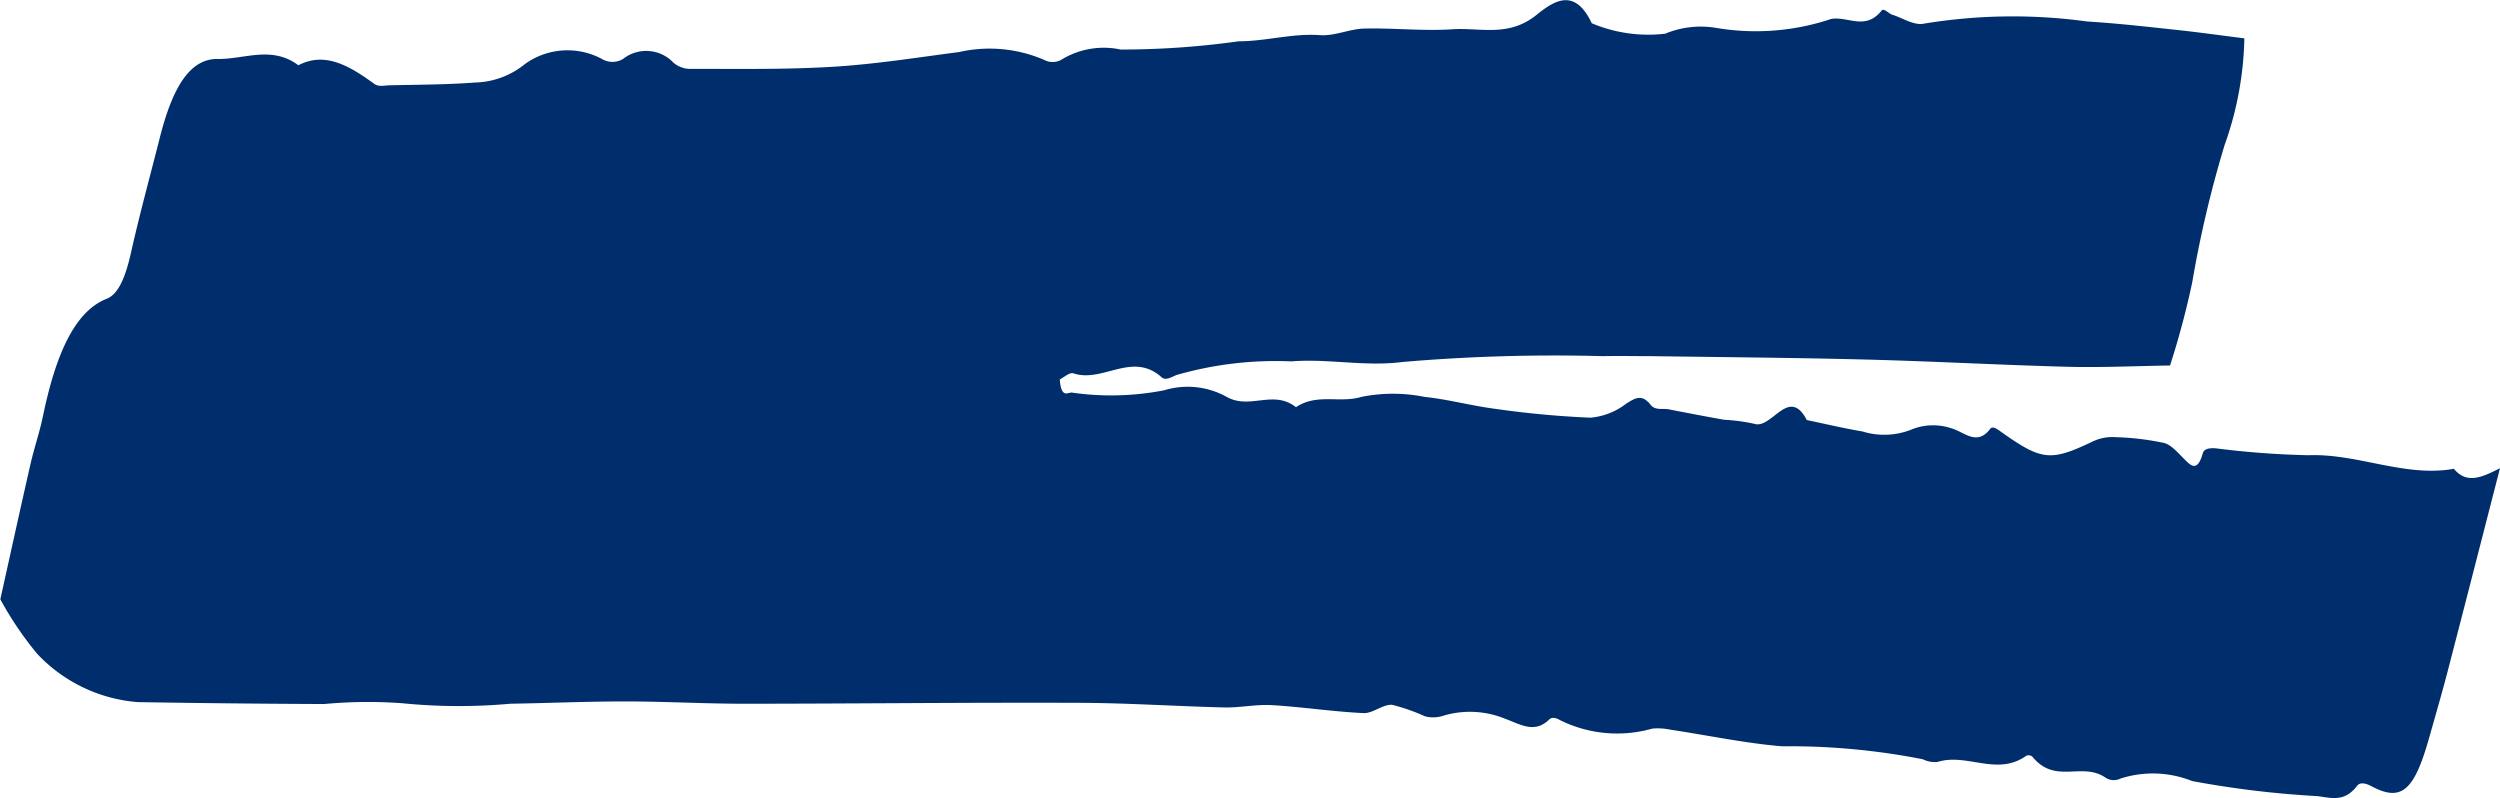 <?xml version="1.0" encoding="utf-8"?>
<svg xmlns="http://www.w3.org/2000/svg" width="54" height="17.242" viewBox="0 0 54 17.242">
  <path id="Pfad_852" data-name="Pfad 852" d="M356.089,287.677c-.447,1.736-.783,3.051-1.124,4.361-.126.486-.264.96-.4,1.439-.331,1.187-.611,1.415-1.265,1.063-.1-.052-.23-.092-.3,0-.276.362-.566.254-.86.22a20.962,20.962,0,0,1-2.7-.325,2.284,2.284,0,0,0-1.549-.054.326.326,0,0,1-.32-.018c-.508-.349-1.068.141-1.561-.429a.124.124,0,0,0-.156-.044c-.631.448-1.278-.067-1.913.132a.584.584,0,0,1-.319-.058,14.924,14.924,0,0,0-3.047-.28c-.8-.068-1.6-.238-2.407-.359a1.292,1.292,0,0,0-.39-.023,2.775,2.775,0,0,1-1.992-.183c-.074-.044-.17-.076-.234-.014-.319.313-.629.1-.944-.012a2,2,0,0,0-1.338-.071.7.7,0,0,1-.4.015,4.173,4.173,0,0,0-.71-.249c-.205-.014-.414.188-.619.179-.66-.031-1.32-.133-1.98-.172-.343-.02-.688.058-1.031.05-1.066-.026-2.132-.1-3.2-.1-2.387-.009-4.774.019-7.161.02-.859,0-1.718-.05-2.577-.05-.828,0-1.656.036-2.485.05a12.284,12.284,0,0,1-2.328-.011,10.151,10.151,0,0,0-1.686.017q-2.012-.008-4.024-.041a3.336,3.336,0,0,1-2.179-1.046,7.345,7.345,0,0,1-.794-1.175c.231-1.039.438-1.986.653-2.926.08-.351.193-.671.267-1.027.27-1.3.671-2.264,1.382-2.54.25-.1.4-.469.514-.966.191-.855.418-1.677.629-2.512.266-1.051.634-1.712,1.255-1.7.581.006,1.164-.293,1.738.136.57-.3,1.1.008,1.637.4.1.071.213.036.32.033.617-.015,1.234-.013,1.85-.06a1.77,1.77,0,0,0,1.087-.4,1.572,1.572,0,0,1,1.665-.108.443.443,0,0,0,.451,0,.81.81,0,0,1,1.09.077.555.555,0,0,0,.39.135c1.02,0,2.041.017,3.06-.045.908-.055,1.815-.2,2.722-.318a2.974,2.974,0,0,1,1.84.171.383.383,0,0,0,.385-.015,1.75,1.75,0,0,1,1.265-.21,18.326,18.326,0,0,0,2.548-.178c.586,0,1.166-.176,1.753-.133.318.024.64-.134.96-.142.636-.015,1.273.057,1.909.015.6-.039,1.211.178,1.814-.312.373-.3.821-.6,1.191.182a3.143,3.143,0,0,0,1.586.226,2,2,0,0,1,1.109-.124,5.127,5.127,0,0,0,2.474-.194c.361-.066.74.259,1.091-.181.05-.063.152.064.231.089.235.073.476.244.7.19a11.8,11.8,0,0,1,3.516-.043c.639.038,1.278.112,1.917.18.479.051.958.119,1.472.183a7.217,7.217,0,0,1-.425,2.3,24.179,24.179,0,0,0-.7,2.967,18.026,18.026,0,0,1-.48,1.8c-.747.011-1.469.046-2.192.028-1.45-.038-2.9-.118-4.35-.156-1.556-.04-3.111-.052-4.667-.074-.347,0-.694-.007-1.041,0a38.479,38.479,0,0,0-4.331.126c-.806.105-1.6-.077-2.4-.013a7.748,7.748,0,0,0-2.483.295c-.1.043-.232.126-.318.048-.631-.566-1.27.124-1.9-.083-.092-.031-.2.082-.3.129.031.417.172.282.255.284a5.955,5.955,0,0,0,2-.049,1.735,1.735,0,0,1,1.36.148c.5.272,1-.166,1.487.217.461-.305.941-.08,1.413-.222a3.458,3.458,0,0,1,1.366,0c.505.052,1.008.191,1.513.256a20.657,20.657,0,0,0,2.067.193,1.468,1.468,0,0,0,.77-.3c.187-.119.34-.222.53.02.1.131.26.073.393.1.4.076.8.156,1.2.225a3.926,3.926,0,0,1,.642.086c.385.132.749-.826,1.14-.08.4.083.8.179,1.2.246a1.59,1.59,0,0,0,1.036-.031,1.239,1.239,0,0,1,.876-.04c.286.075.559.4.851.013.051-.067.158.013.232.066.888.63,1.072.644,2,.2a.988.988,0,0,1,.479-.084,5.755,5.755,0,0,1,1.043.125c.15.036.3.212.437.349s.281.295.4-.128c.033-.113.185-.112.282-.105a18.9,18.9,0,0,0,2.01.149c1.048-.04,2.081.483,3.13.293C355.369,288.02,355.679,287.886,356.089,287.677Z" transform="translate(-302.089 -277.564)" fill="#002e6d"/>
</svg>
